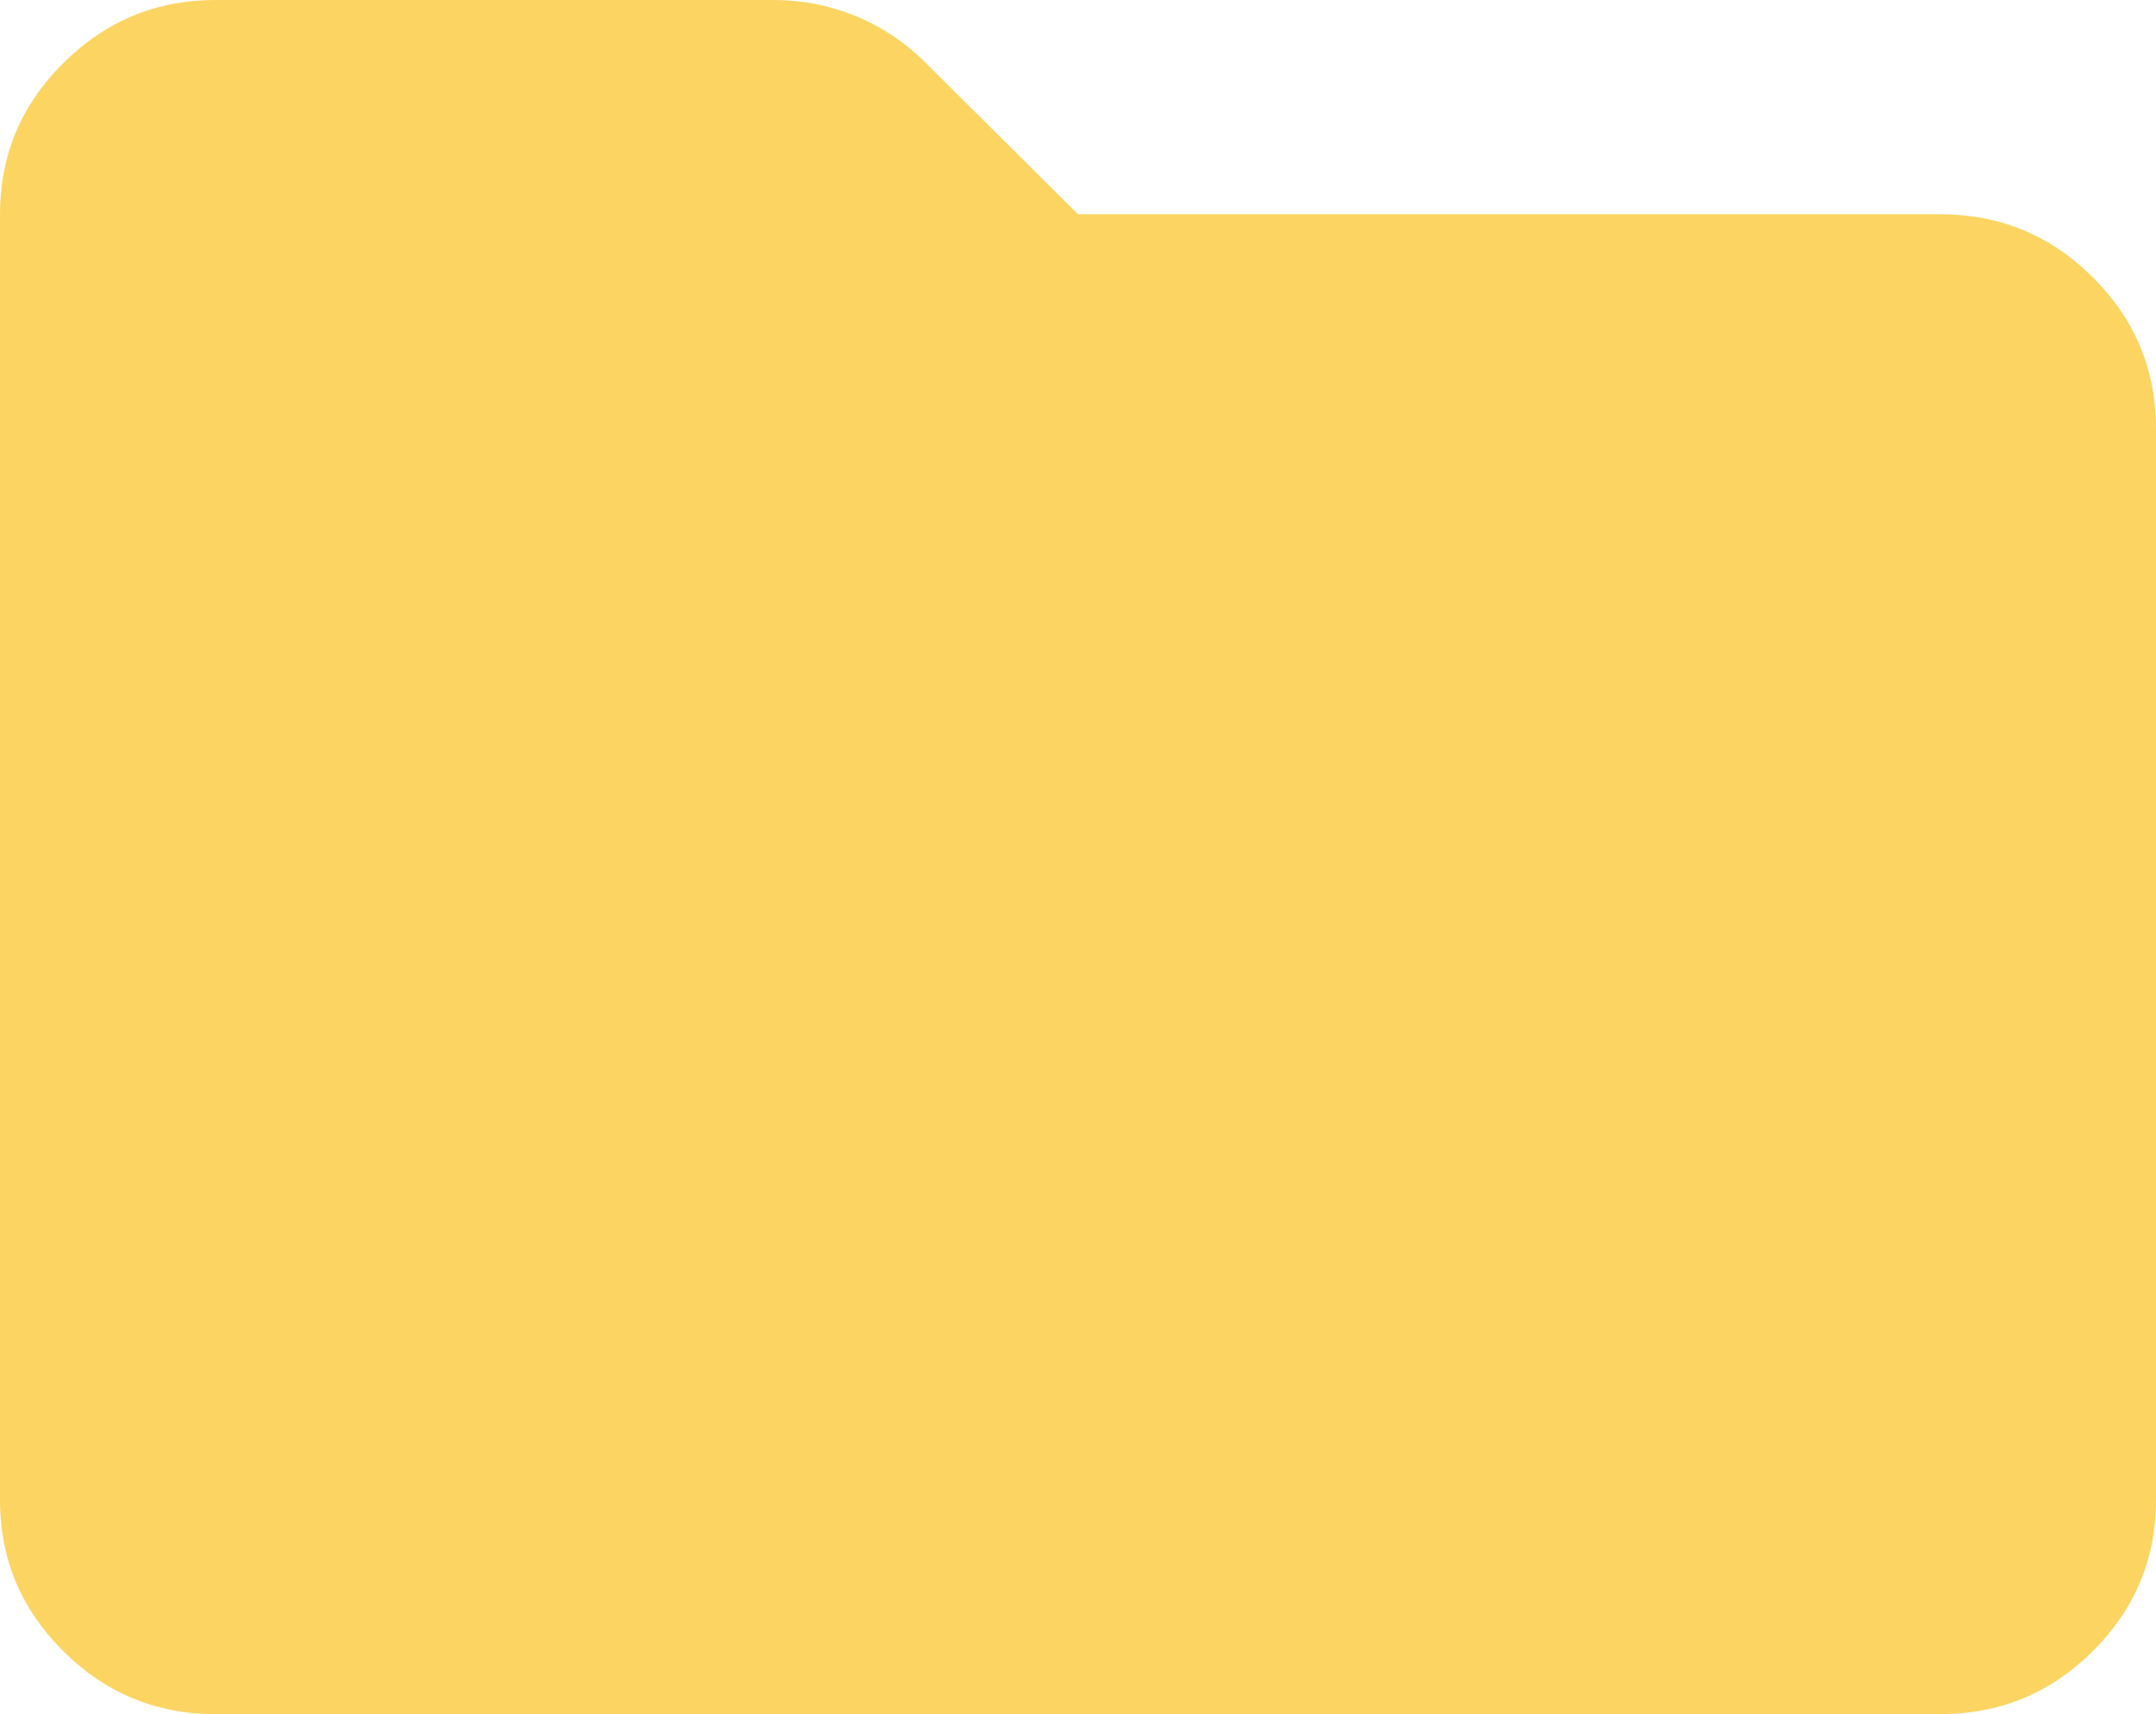 <svg width="78" height="62" viewBox="0 0 78 62" fill="none" xmlns="http://www.w3.org/2000/svg">
<path d="M7.8 62C5.655 62 3.819 61.242 2.293 59.725C0.764 58.206 0 56.381 0 54.25V7.75C0 5.619 0.764 3.795 2.293 2.279C3.819 0.759 5.655 0 7.8 0H27.983C29.023 0 30.014 0.194 30.958 0.581C31.899 0.969 32.727 1.518 33.443 2.228L39 7.75H70.2C72.345 7.75 74.182 8.509 75.711 10.028C77.237 11.545 78 13.369 78 15.5V54.25C78 56.381 77.237 58.206 75.711 59.725C74.182 61.242 72.345 62 70.2 62H7.8Z" fill="#FCD462"/>
</svg>
